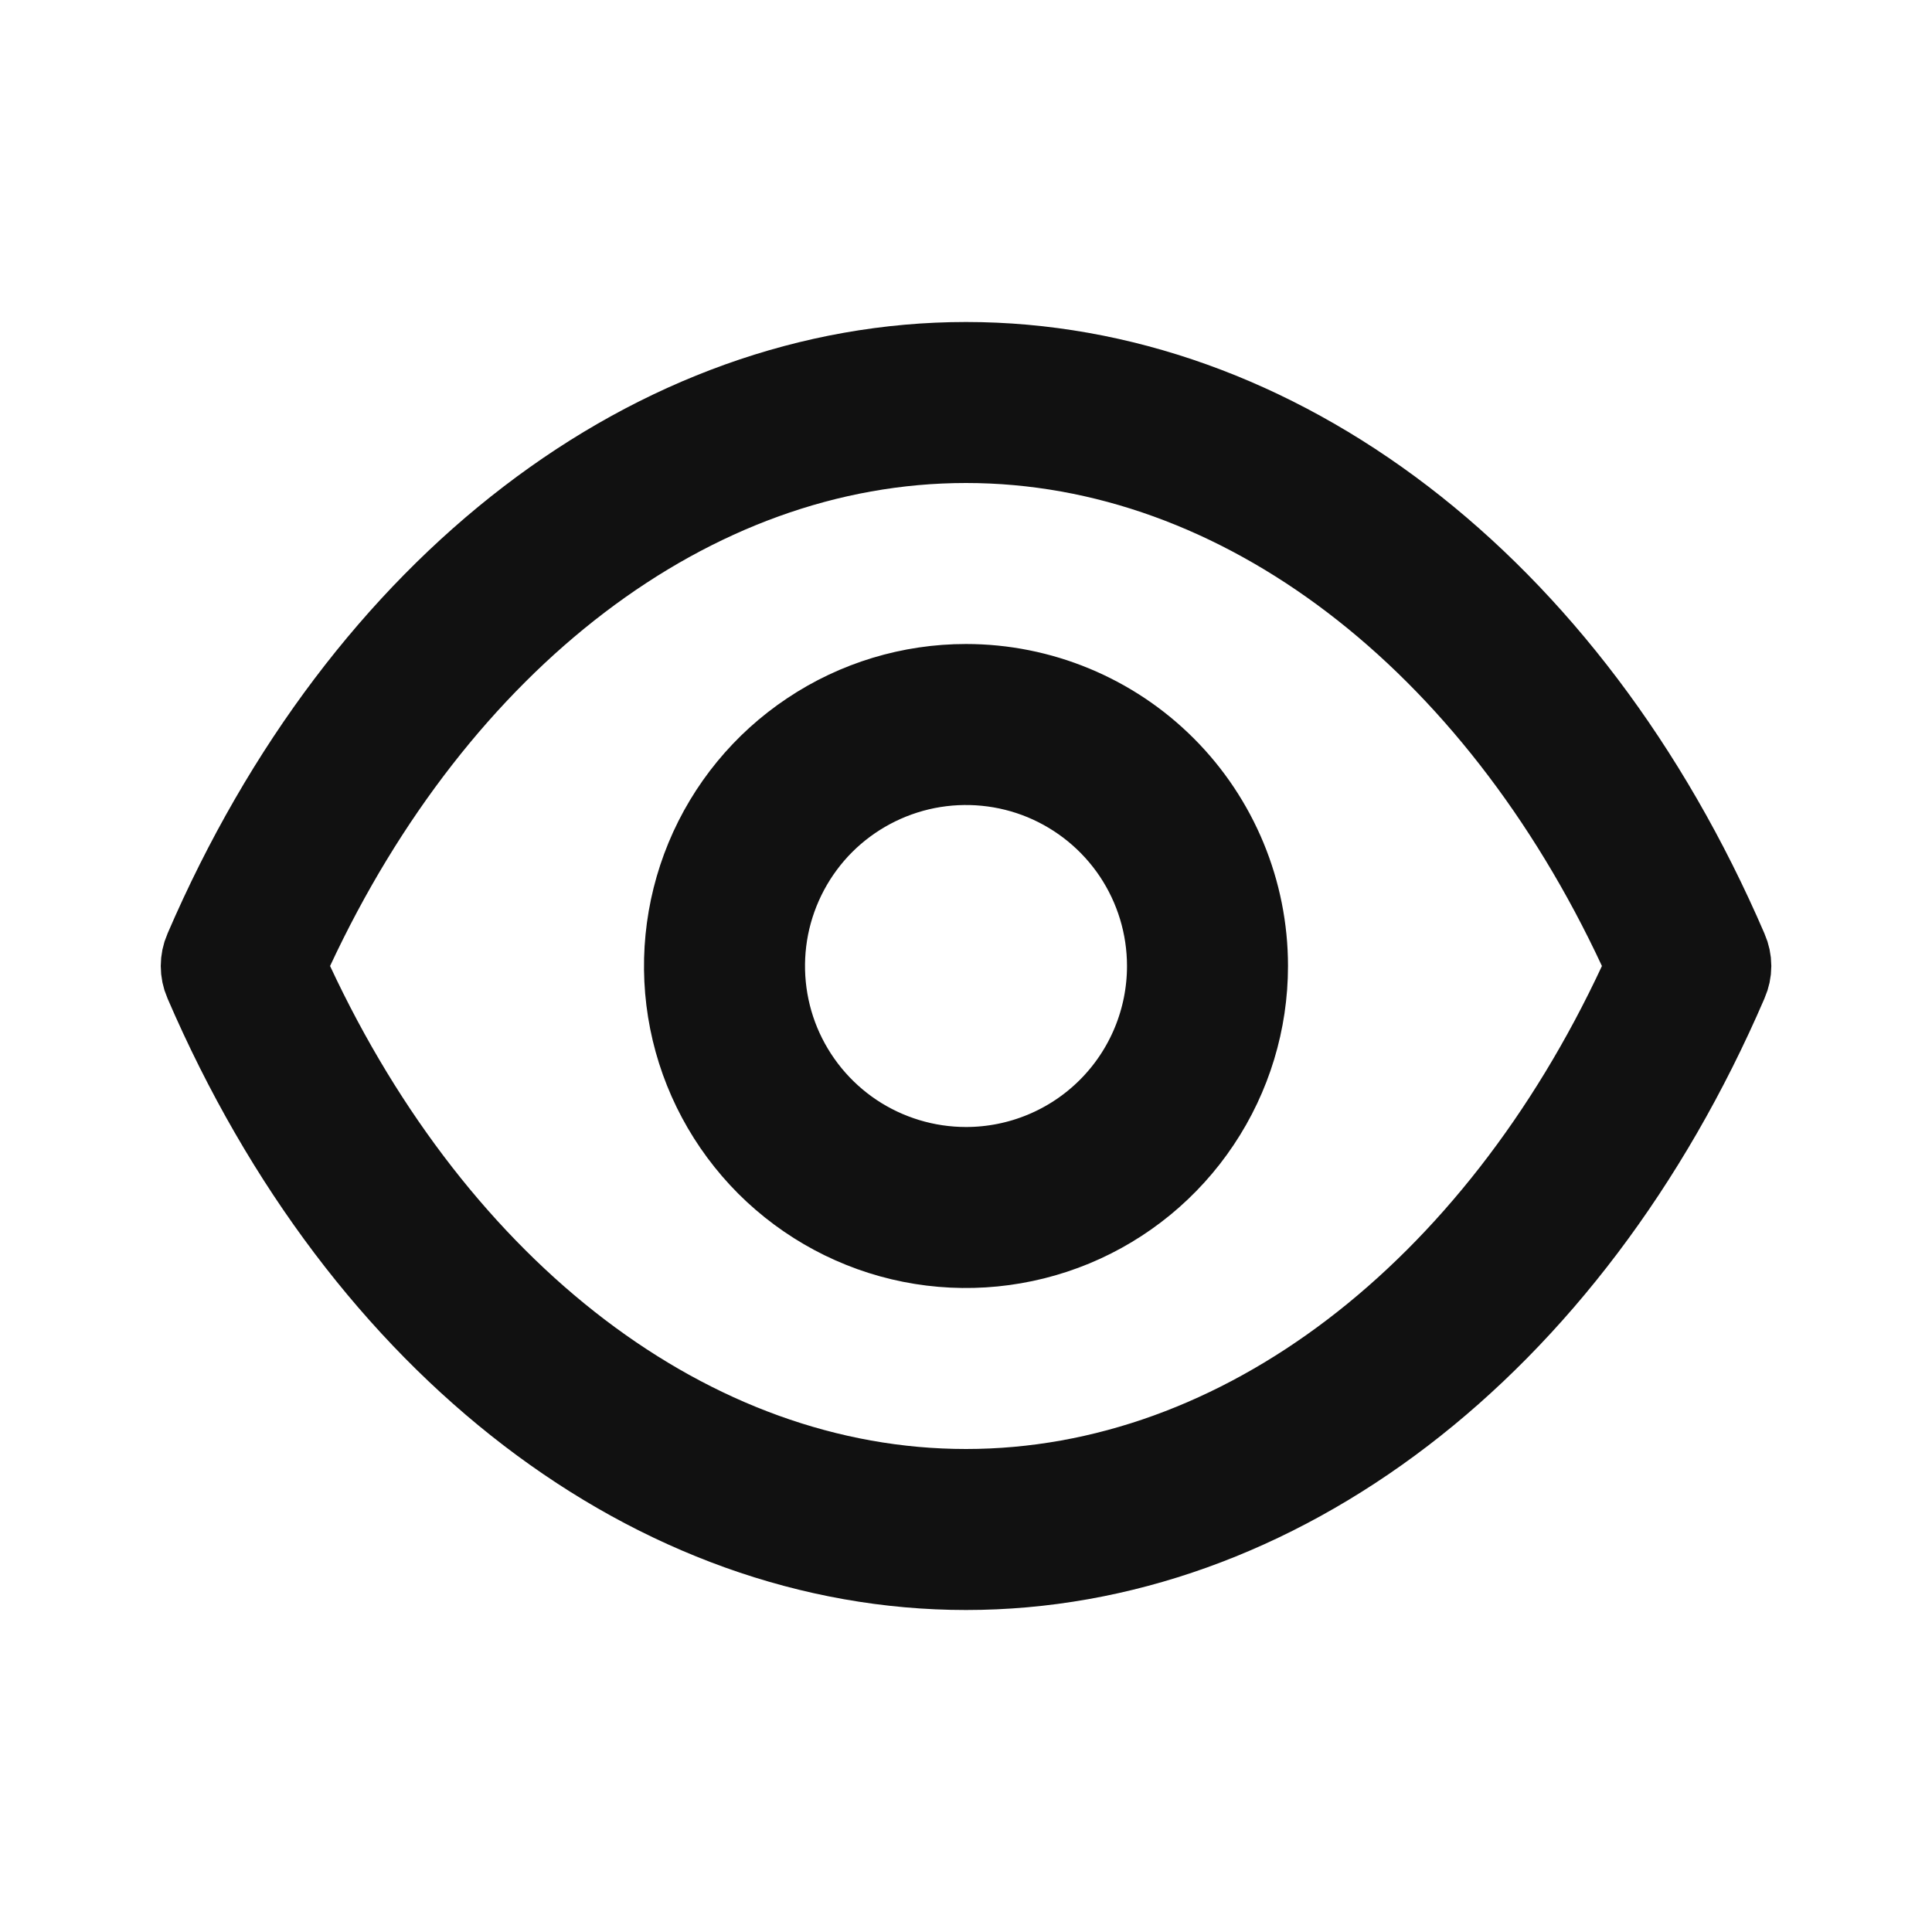 <svg width="24" height="24" viewBox="0 0 24 24" fill="none" xmlns="http://www.w3.org/2000/svg">
<path d="M21.461 11.798L21.462 11.8C21.489 11.863 21.504 11.931 21.504 12C21.504 12.069 21.489 12.137 21.462 12.2L21.461 12.202C19.496 16.764 15.846 19.5 12 19.5C8.154 19.5 4.504 16.764 2.539 12.202L2.538 12.2C2.511 12.137 2.497 12.069 2.497 12C2.497 11.931 2.511 11.863 2.538 11.8L2.538 11.8L2.539 11.798C4.504 7.236 8.154 4.5 12 4.5C15.846 4.5 19.496 7.236 21.461 11.798ZM3.647 11.789L3.548 12L3.647 12.211C5.43 16.034 8.575 18.5 12 18.5C15.426 18.5 18.571 16.034 20.353 12.211L20.452 12L20.353 11.789C18.571 7.966 15.426 5.5 12 5.5C8.575 5.5 5.43 7.966 3.647 11.789ZM10.056 9.09C10.631 8.705 11.308 8.5 12 8.5C12.928 8.5 13.819 8.869 14.475 9.525C15.131 10.181 15.5 11.072 15.5 12C15.5 12.692 15.295 13.369 14.91 13.944C14.526 14.52 13.979 14.969 13.339 15.234C12.7 15.498 11.996 15.568 11.317 15.433C10.638 15.298 10.015 14.964 9.525 14.475C9.036 13.985 8.702 13.362 8.567 12.683C8.432 12.004 8.502 11.3 8.766 10.661C9.031 10.021 9.48 9.474 10.056 9.09ZM10.611 14.079C11.022 14.353 11.506 14.5 12 14.5C12.663 14.5 13.299 14.237 13.768 13.768C14.237 13.299 14.5 12.663 14.5 12C14.5 11.505 14.353 11.022 14.079 10.611C13.804 10.2 13.414 9.88 12.957 9.69C12.5 9.501 11.997 9.452 11.512 9.548C11.027 9.645 10.582 9.883 10.232 10.232C9.883 10.582 9.645 11.027 9.548 11.512C9.452 11.997 9.501 12.5 9.69 12.957C9.88 13.414 10.2 13.804 10.611 14.079Z" fill="#111111" stroke="#111111"/>
</svg>
